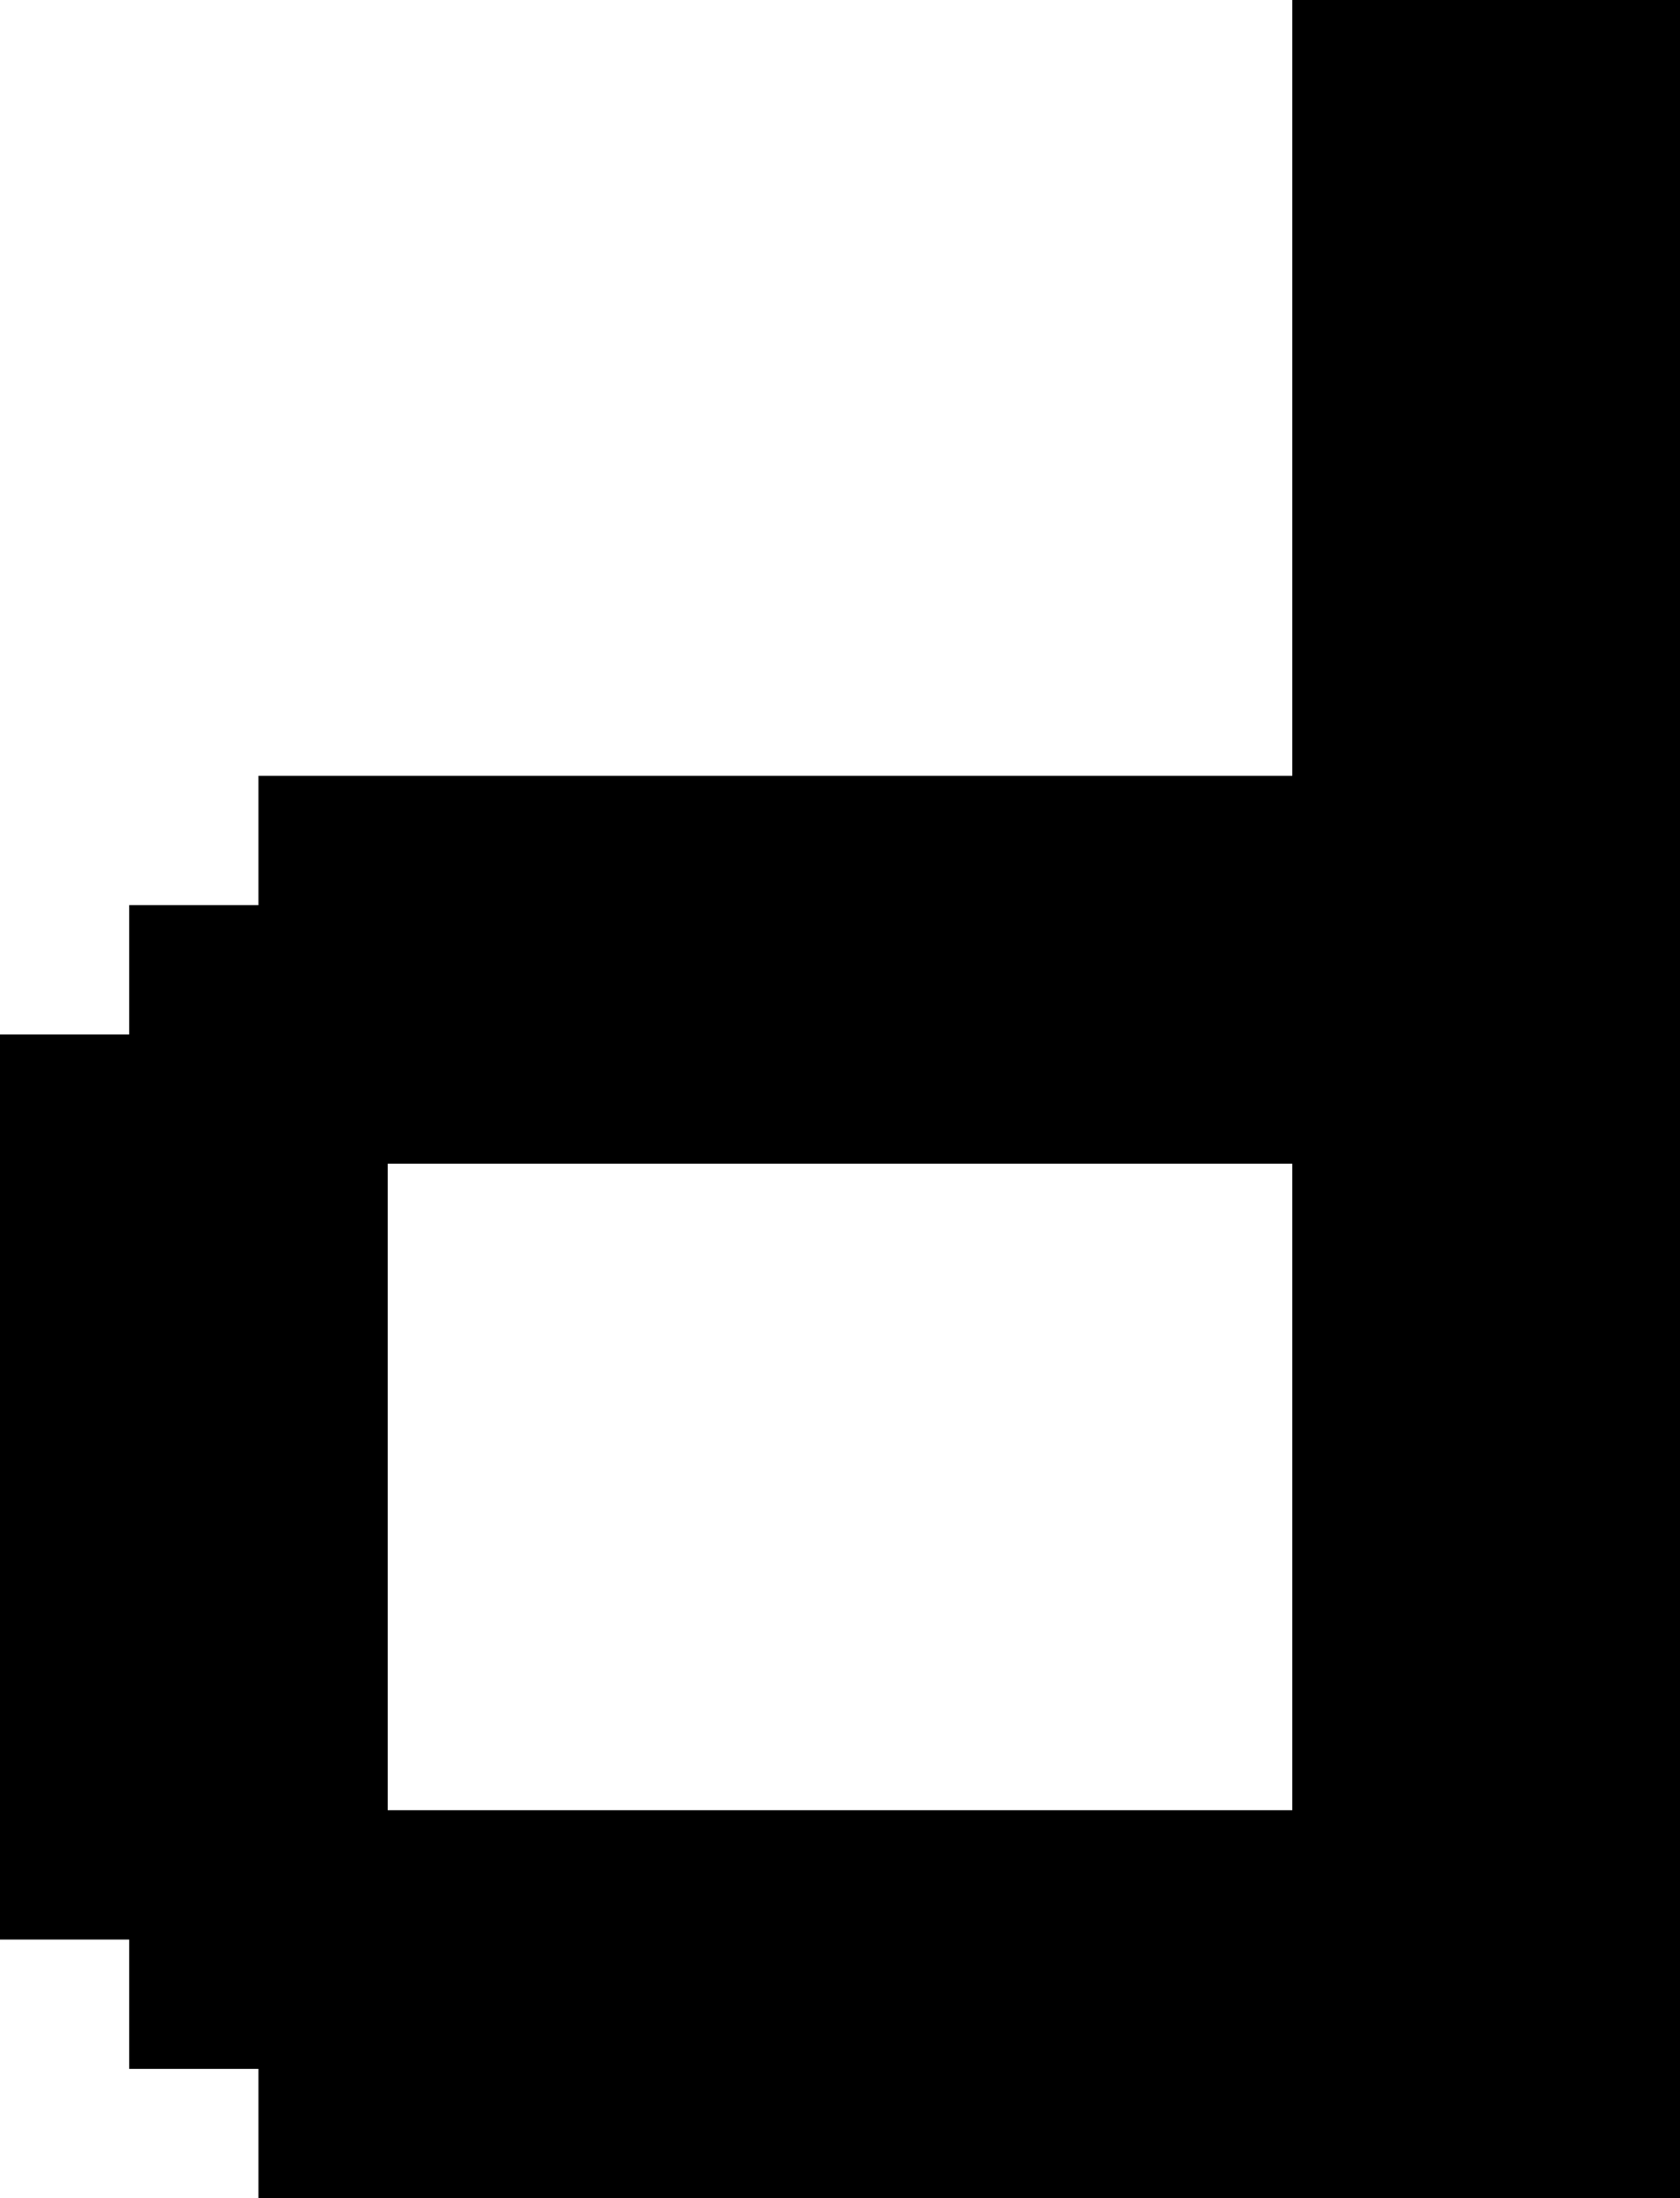 <?xml version="1.0" encoding="UTF-8" standalone="no"?>
<svg
   width="130"
   height="170"
   viewBox="0 0 130 170"
   version="1.1"
   id="svg244"
   xmlns="http://www.w3.org/2000/svg"
   xmlns:svg="http://www.w3.org/2000/svg">
  <defs
     id="defs2" />
  <path
     id="rect4"
     d="M 100 0 L 100 10 L 100 20 L 100 30 L 100 40 L 100 50 L 100 60 L 90 60 L 80 60 L 70 60 L 60 60 L 50 60 L 40 60 L 30 60 L 20 60 L 20 70 L 10 70 L 10 80 L 0 80 L 0 90 L 0 100 L 0 110 L 0 120 L 0 130 L 0 140 L 0 150 L 10 150 L 10 160 L 20 160 L 20 170 L 30 170 L 40 170 L 50 170 L 60 170 L 70 170 L 80 170 L 90 170 L 100 170 L 110 170 L 120 170 L 130 170 L 130 160 L 130 150 L 130 140 L 130 130 L 130 120 L 130 110 L 130 100 L 130 90 L 130 80 L 130 70 L 130 60 L 130 50 L 130 40 L 130 30 L 130 20 L 130 10 L 130 0 L 120 0 L 110 0 L 100 0 z M 30 90 L 40 90 L 50 90 L 60 90 L 70 90 L 80 90 L 90 90 L 100 90 L 100 100 L 100 110 L 100 120 L 100 130 L 100 140 L 90 140 L 80 140 L 70 140 L 60 140 L 50 140 L 40 140 L 30 140 L 30 130 L 30 120 L 30 110 L 30 100 L 30 90 z " />
</svg>
